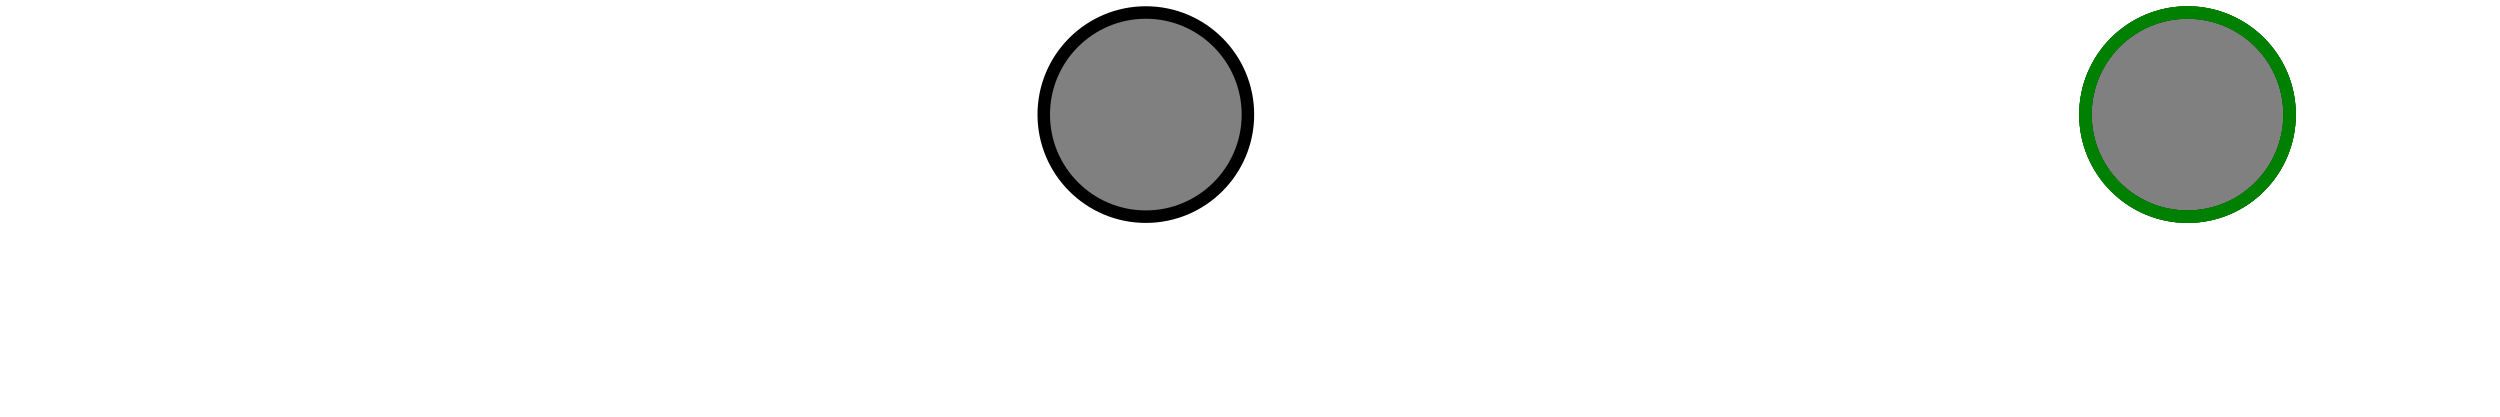 <svg height="200" width="1200" viewBox="0 0 200 200" version="1.1" xmlns="http://www.w3.org/2000/svg" xmlns:xlink="http://www.w3.org/1999/xlink">
<defs>
  <mask id="mask1" x="0" y="0" width="700" height="110" >
<rect x="50" y="0" width="500" height="110" style="stroke:none; fill:white" />
  </mask>
</defs>

<g mask="url(#mask1)">
<polygon id="arrow" z-index="1" points="0,5 50,55, 0,105 0,80 25,55 0,30" fill="green">
<animateTransform attributeName="transform" type="translate" attributeType="XML" calcMode="spline" values="0, 0; 0, 0; 550, 0; 550, 0" keyTimes="0; .2; .6; 1" keySplines="1,.32,.36,.93;1,.32,.36,.93; 1,.32,.36,.93" dur="3s" repeatCount="indefinite" additive="sum"/> 
</polygon>
</g>

<circle z-index="2" cx="50" cy="55" r="49" stroke-width="6" stroke="black" fill="gray"/>
<circle z-index="2" cx="550" cy="55" r="49" stroke-width="6" stroke="black" fill="gray"/>

<circle z-index="2" cx="550" cy="55" r="49" stroke-width="6" stroke="green" fill="none">
  <animate attributeName="stroke-dasharray" values="154, 0, 154, 0; 0, 308, 0, 0; 0, 308, 0, 0" keyTimes="0; 0.5; 1" dur="3s" repeatCount="indefinite" />  
  </circle>
  
<circle z-index="2" cx="550" cy="55" r="49" stroke-width="6" stroke="green" fill="none">
<animate attributeName="stroke-dasharray" values="0, 154, 0, 154; 0, 154, 0, 154; 0, 0, 308, 0" dur="3s" keyTimes="0; 0.5; 1" repeatCount="indefinite" />
    </circle>
</svg>
